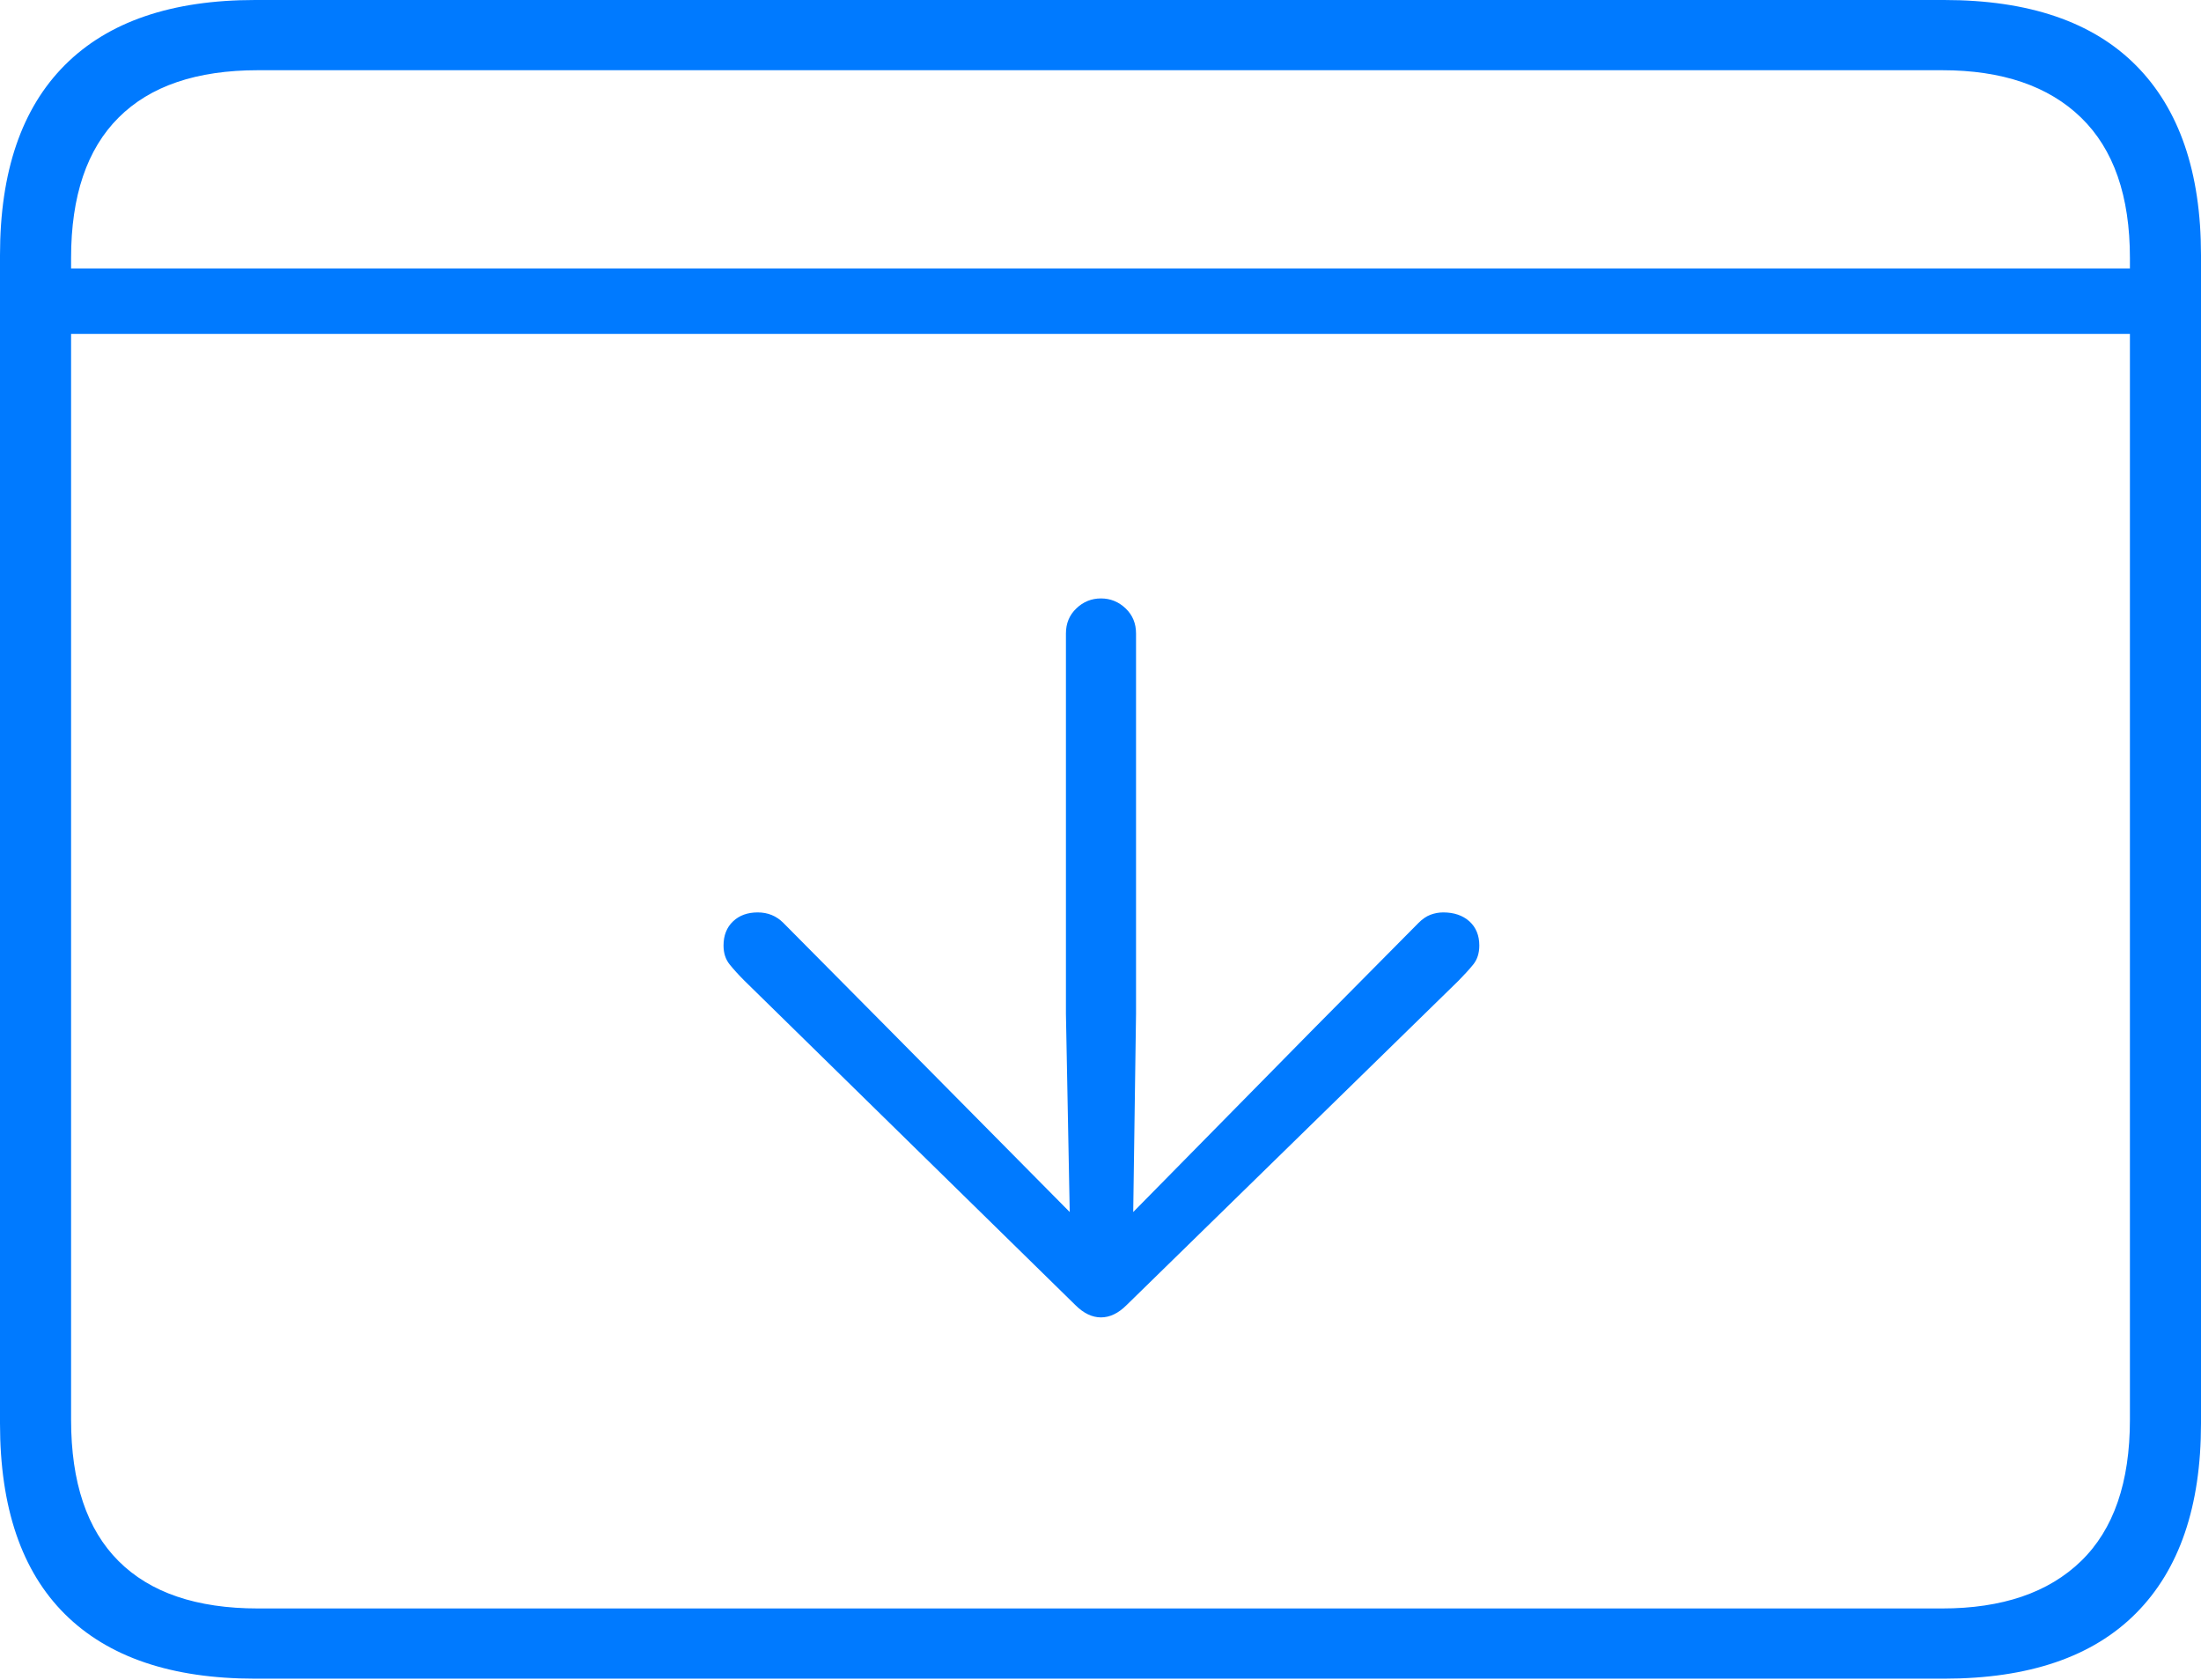 <?xml version="1.0" encoding="UTF-8"?>
<!--Generator: Apple Native CoreSVG 175-->
<!DOCTYPE svg
PUBLIC "-//W3C//DTD SVG 1.1//EN"
       "http://www.w3.org/Graphics/SVG/1.1/DTD/svg11.dtd">
<svg version="1.1" xmlns="http://www.w3.org/2000/svg" xmlns:xlink="http://www.w3.org/1999/xlink" width="22.666" height="17.295">
 <g>
  <rect height="17.295" opacity="0" width="22.666" x="0" y="0"/>
  <path d="M0.449 2.764L0.449 3.438L22.217 3.438L22.217 2.764ZM2.627 17.285L20.02 17.285Q21.328 17.285 21.997 16.611Q22.666 15.938 22.666 14.658L22.666 2.627Q22.666 1.348 21.997 0.674Q21.328 0 20.02 0L2.627 0Q1.338 0 0.669 0.669Q0 1.338 0 2.627L0 14.658Q0 15.957 0.669 16.621Q1.338 17.285 2.627 17.285ZM2.656 16.562Q1.709 16.562 1.221 16.074Q0.732 15.586 0.732 14.619L0.732 2.656Q0.732 1.699 1.221 1.211Q1.709 0.723 2.656 0.723L20 0.723Q20.928 0.723 21.431 1.211Q21.934 1.699 21.934 2.656L21.934 14.619Q21.934 15.586 21.431 16.074Q20.928 16.562 20 16.562ZM11.338 6.162Q11.191 6.162 11.084 6.265Q10.977 6.367 10.977 6.523L10.977 10.44L11.016 12.48L9.16 10.605L8.066 9.502Q7.959 9.395 7.803 9.395Q7.646 9.395 7.549 9.487Q7.451 9.58 7.451 9.736Q7.451 9.854 7.515 9.932Q7.578 10.01 7.666 10.098L11.074 13.438Q11.201 13.565 11.338 13.565Q11.475 13.565 11.602 13.438L15.02 10.098Q15.107 10.01 15.171 9.932Q15.234 9.854 15.234 9.736Q15.234 9.58 15.132 9.487Q15.029 9.395 14.863 9.395Q14.795 9.395 14.731 9.419Q14.668 9.443 14.609 9.502L13.516 10.605L11.67 12.48L11.699 10.44L11.699 6.523Q11.699 6.367 11.592 6.265Q11.484 6.162 11.338 6.162Z" fill="#007aff"/>
 </g>
</svg>
